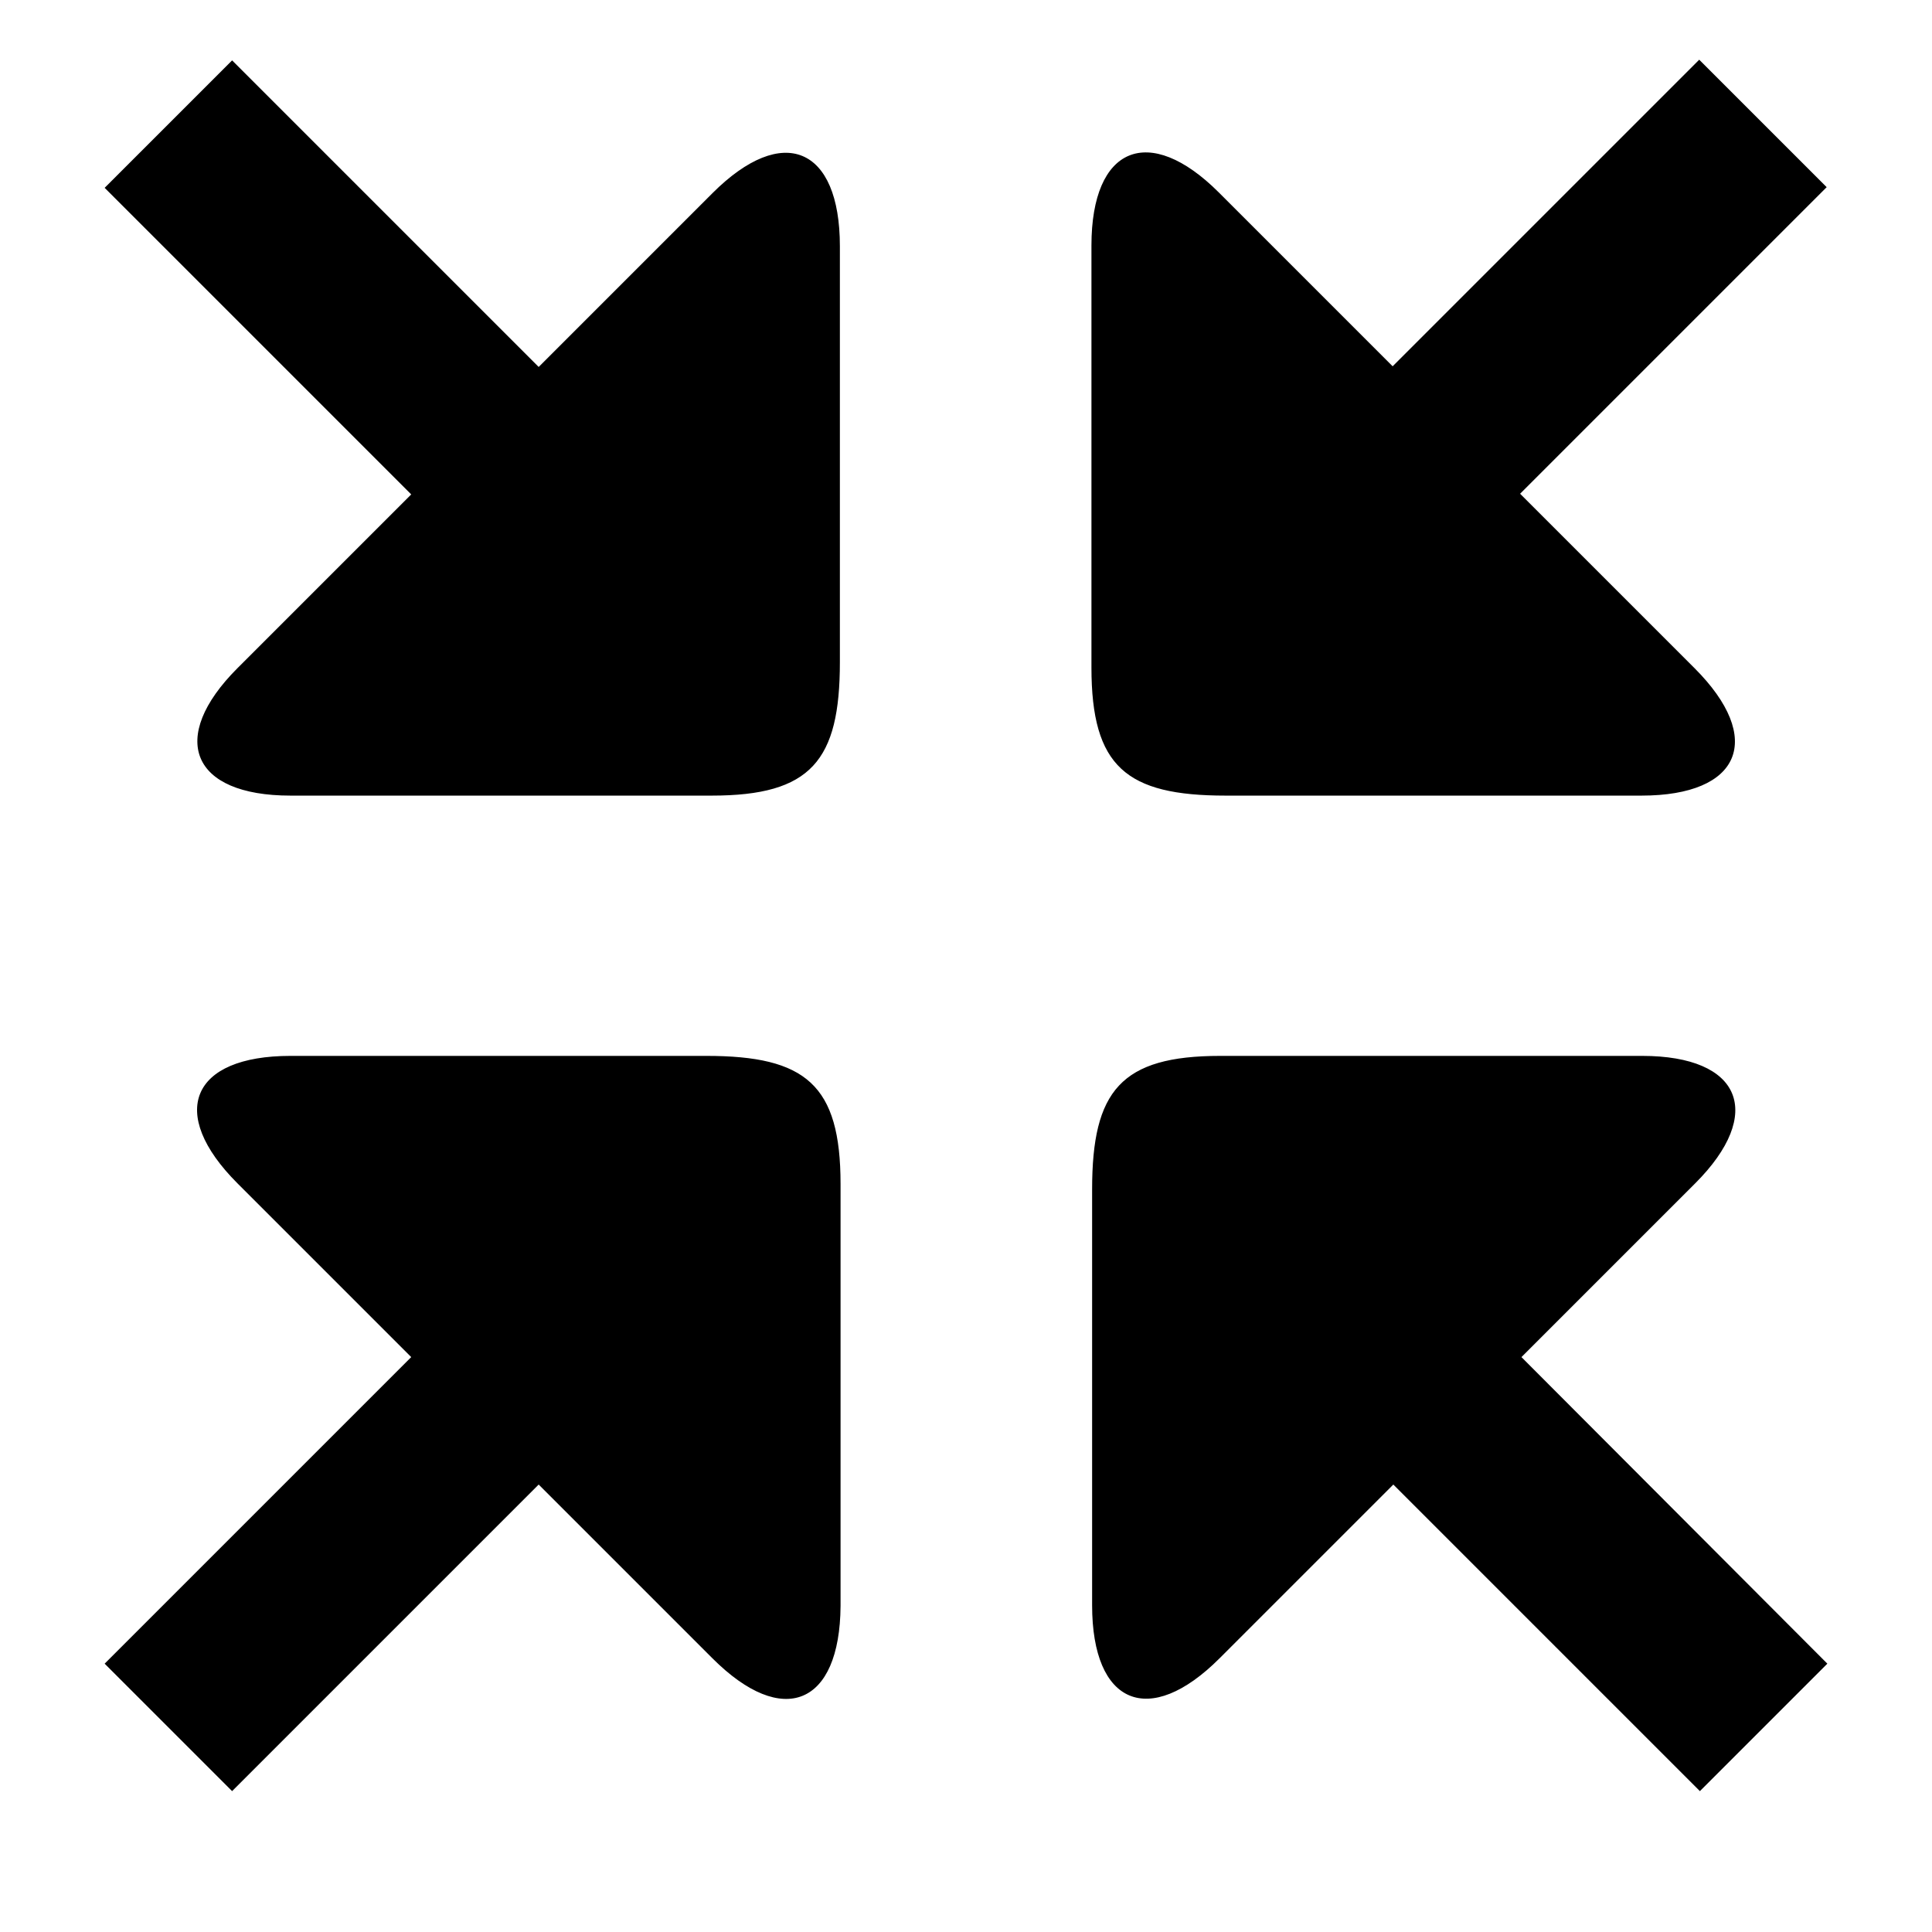 <!-- collapse-all icon -->
<svg xmlns="http://www.w3.org/2000/svg" viewBox="0 -64 1024 1024">
  <path d="M898.133 290.134c37.333 37.333 24.533 67.556-28.089 67.556h-220.444c-52.622 0-71.111-15.289-71.111-67.911v-223.644c0-52.622 30.578-65.067 67.556-28.089l92.089 92.089 162.489-162.489 67.556 67.556-162.489 162.489 92.444 92.444zM377.244 357.689h-223.289c-52.622 0-65.067-30.578-28.089-67.556l92.089-92.089-162.489-162.489 67.556-67.556 162.489 162.489 92.089-92.089c37.333-37.333 67.556-24.533 67.556 28.089v220.444c0 52.267-15.289 70.756-67.911 70.756zM377.6 814.934l-92.089-92.089-162.489 162.489-67.556-67.556 162.489-162.489-92.089-92.089c-37.333-37.333-24.533-67.556 28.089-67.556h220.444c52.622 0 71.111 15.289 71.111 67.911v223.644c-0.356 52.622-30.578 65.067-67.911 27.733zM646.756 495.645h223.644c52.622 0 65.067 30.578 28.089 67.556l-92.089 92.089 162.133 162.489-67.556 67.556-162.489-162.489-92.089 92.089c-37.333 37.333-67.556 24.533-67.556-28.089v-220.444c0-52.267 15.289-70.756 67.911-70.756z"/>
</svg>
